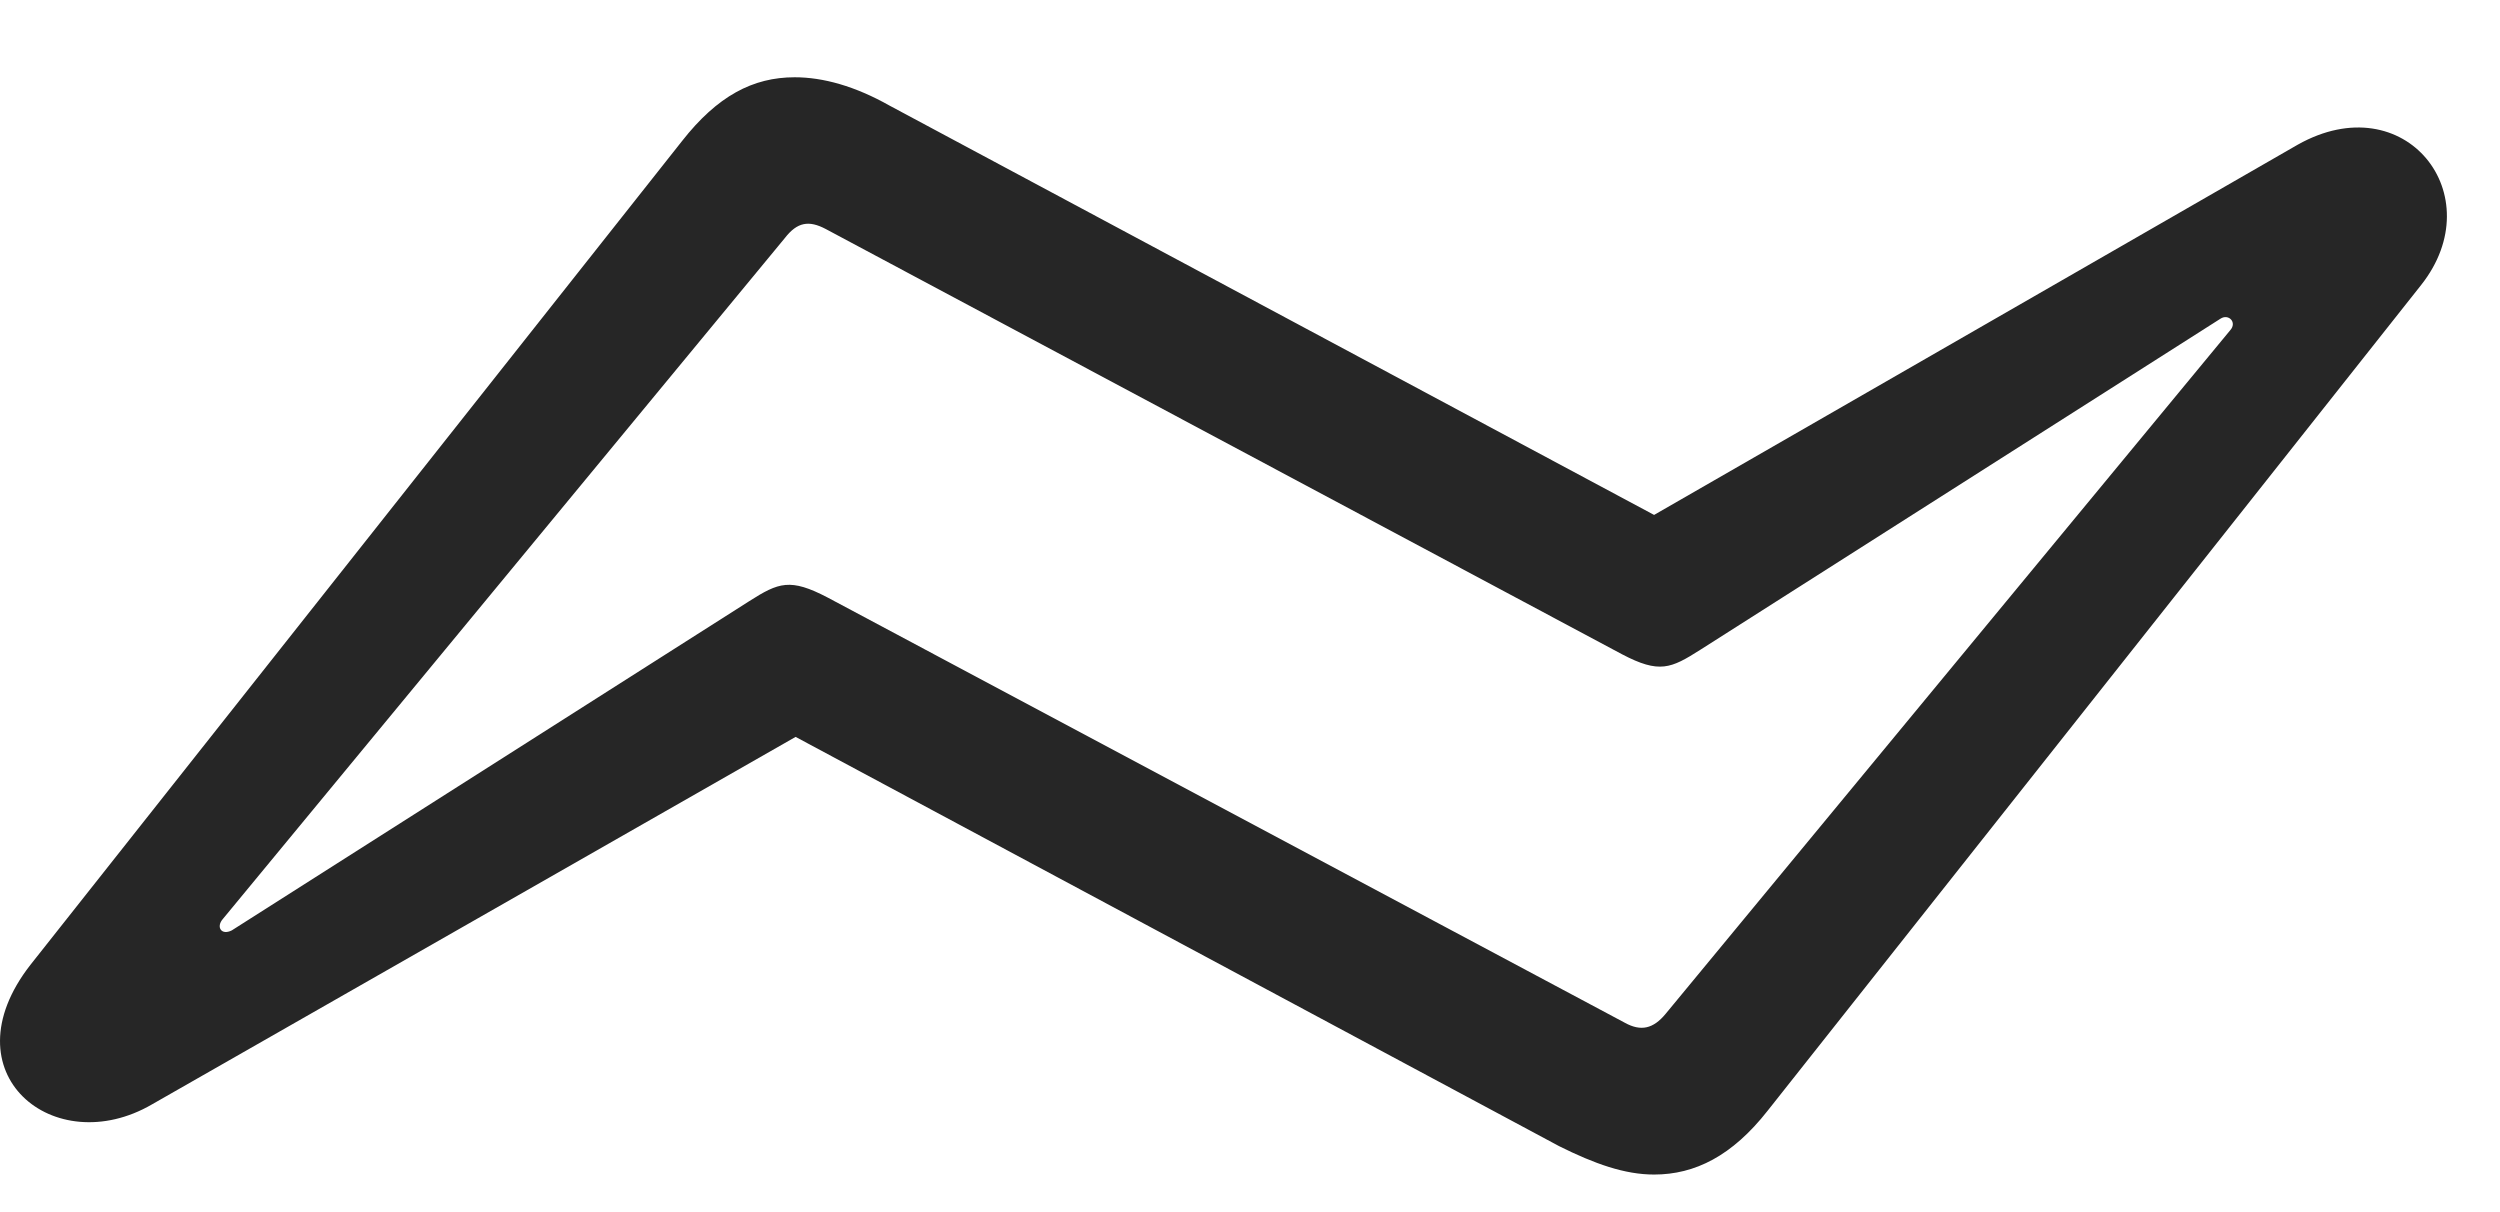 <svg width="33" height="16" viewBox="0 0 33 16" fill="none" xmlns="http://www.w3.org/2000/svg">
<path d="M0.4 12.738C-0.713 14.168 0.717 15.328 2.006 14.578L10.502 9.727L20.58 15.129C21.049 15.363 21.447 15.504 21.834 15.504C22.373 15.504 22.865 15.258 23.334 14.66L31.959 3.762C32.896 2.578 31.748 1.113 30.33 1.91L21.834 6.797L11.744 1.395C11.287 1.137 10.865 1.02 10.49 1.02C9.939 1.02 9.47 1.266 9.002 1.863L0.4 12.738ZM3.06 12.281C2.92 12.352 2.849 12.234 2.943 12.129L10.361 3.141C10.525 2.93 10.678 2.906 10.9 3.023L21.412 8.637C21.904 8.895 22.056 8.824 22.443 8.578L29.31 4.207C29.416 4.137 29.533 4.254 29.439 4.359L21.986 13.383C21.822 13.582 21.658 13.617 21.447 13.5L10.924 7.887C10.431 7.629 10.279 7.688 9.892 7.934L3.06 12.281Z" fill="black" fill-opacity="0.85"/>
</svg>
